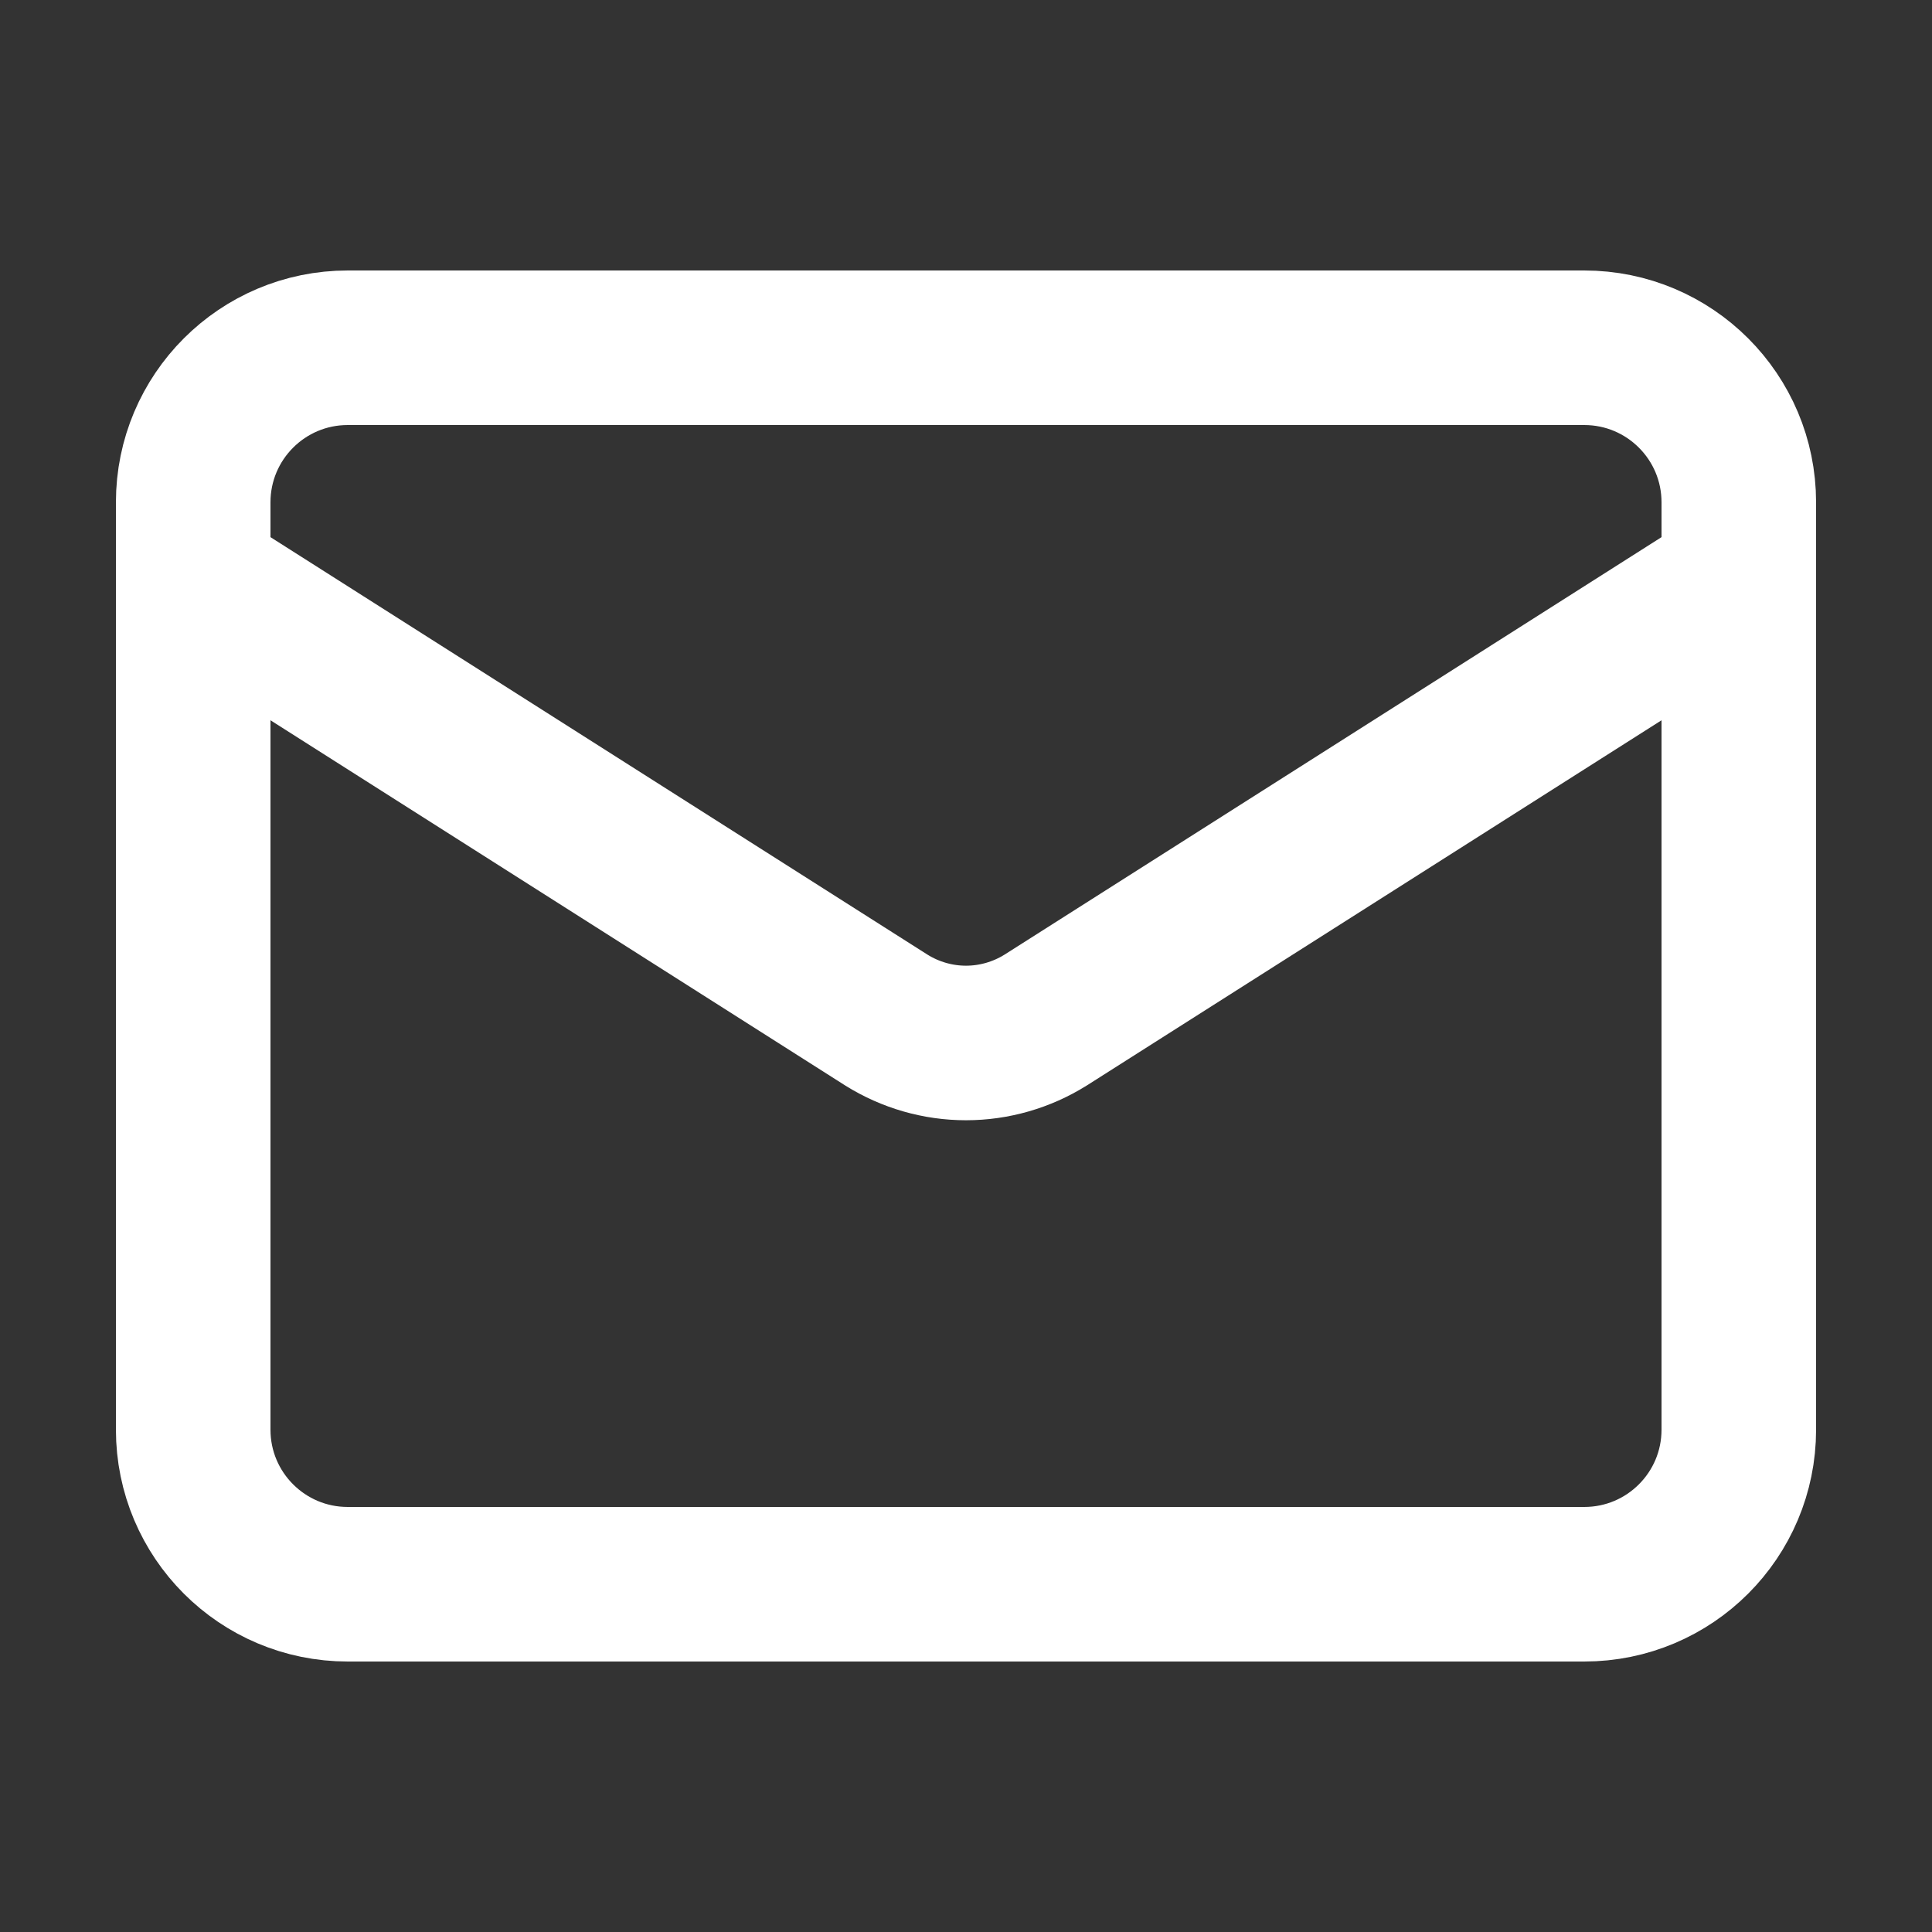 <svg width="25" height="25" viewBox="0 0 25 25" fill="none" xmlns="http://www.w3.org/2000/svg">
<rect x="0" y="0" width="25" height="25" fill="#333333" stroke="none"/>
<path d="M22.5 7.5L13.53 13.2C13.221 13.393 12.864 13.496 12.5 13.496C12.136 13.496 11.779 13.393 11.47 13.2L2.5 7.5M4.5 4.5H20.5C21.605 4.5 22.5 5.395 22.5 6.5V18.5C22.5 19.605 21.605 20.5 20.5 20.5H4.5C3.395 20.5 2.5 19.605 2.5 18.5V6.5C2.5 5.395 3.395 4.5 4.5 4.5Z" stroke="white" stroke-width="2" stroke-linecap="round" stroke-linejoin="round"/>
</svg>
